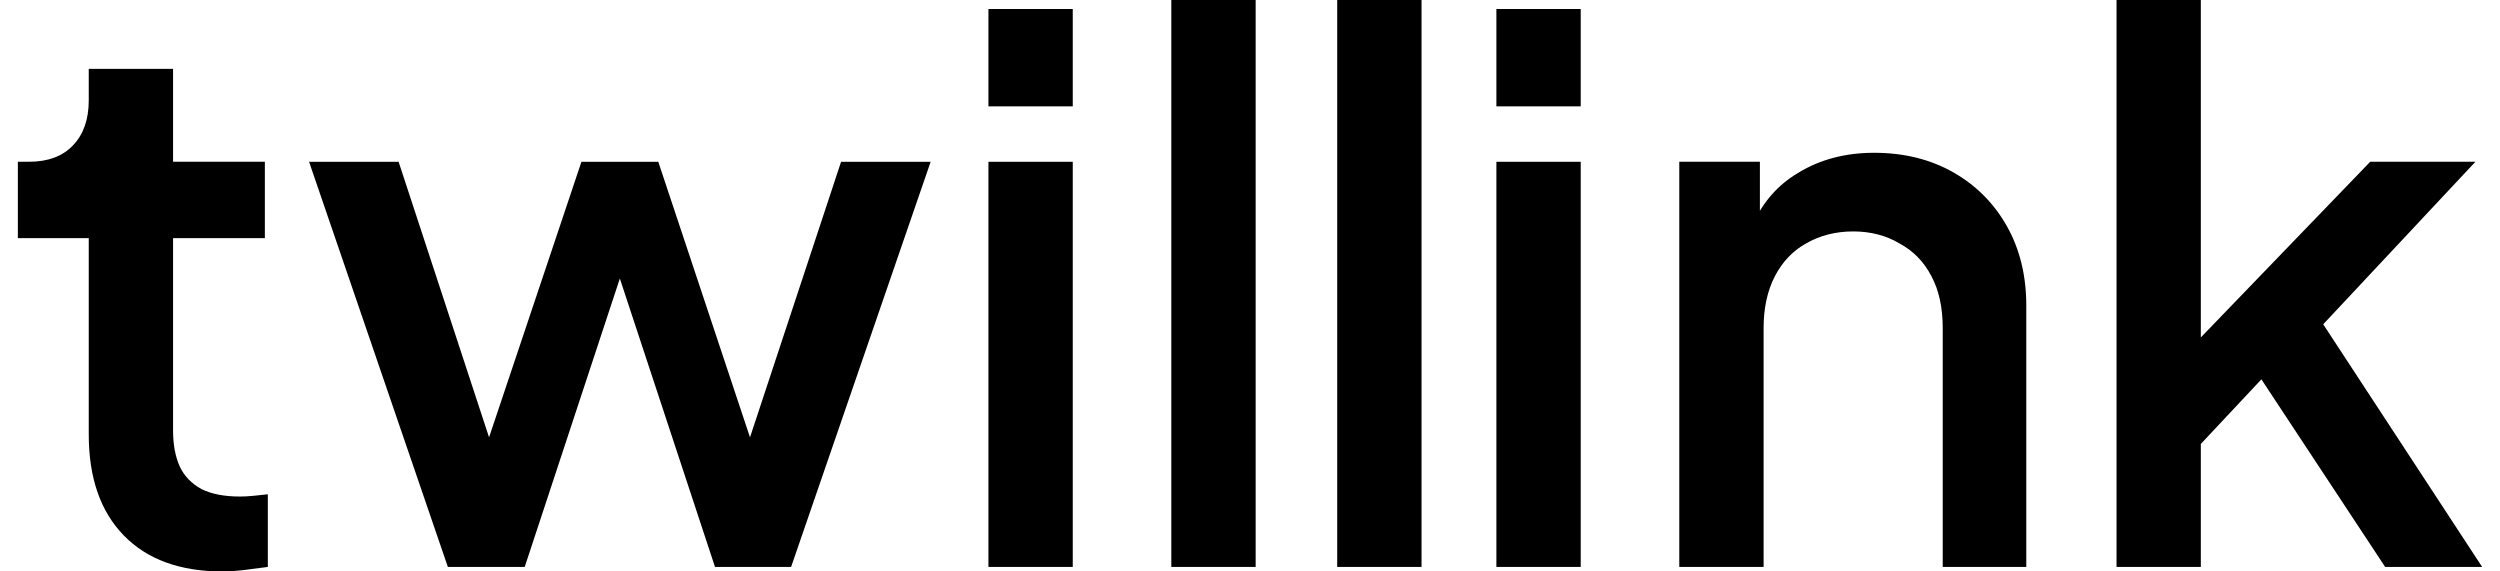 <svg width="70" height="16" viewBox="0 0 70 16" fill="none" xmlns="http://www.w3.org/2000/svg">
<path d="M59.263 15.874V0H61.623V10.632L60.704 10.401L66.366 4.529H69.312L65.05 9.08L69.5 15.874H66.784L62.814 9.856L64.214 9.667L60.871 13.232L61.623 11.659V15.874H59.263Z" fill="black"/>
<path d="M47.02 15.874V4.529H49.277V6.752L49.005 6.459C49.284 5.746 49.73 5.207 50.343 4.844C50.955 4.467 51.666 4.278 52.474 4.278C53.309 4.278 54.047 4.46 54.688 4.823C55.329 5.187 55.83 5.69 56.193 6.333C56.555 6.976 56.736 7.717 56.736 8.556V15.874H54.396V9.185C54.396 8.612 54.291 8.129 54.082 7.738C53.873 7.332 53.574 7.025 53.184 6.815C52.808 6.592 52.376 6.48 51.889 6.48C51.401 6.48 50.962 6.592 50.572 6.815C50.196 7.025 49.904 7.332 49.695 7.738C49.486 8.143 49.381 8.626 49.381 9.185V15.874H47.02Z" fill="black"/>
<path d="M41.899 15.874V4.53H44.26V15.874H41.899ZM41.899 2.978V0.252H44.26V2.978H41.899Z" fill="black"/>
<path d="M32.797 15.874V0H35.158V15.874H32.797Z" fill="black"/>
<path d="M37.442 15.874V0H39.803V15.874H37.442Z" fill="black"/>
<path d="M27.676 15.874V4.53H30.037V15.874H27.676ZM27.676 2.978V0.252H30.037V2.978H27.676Z" fill="black"/>
<path d="M12.54 15.874L8.654 4.53H11.161L14.128 13.568H13.25L16.28 4.53H18.432L21.44 13.568H20.563L23.55 4.53H26.058L22.151 15.874H20.02L16.969 6.627H17.742L14.692 15.874H12.54Z" fill="black"/>
<path d="M6.225 16C5.041 16 4.121 15.665 3.467 14.993C2.812 14.322 2.485 13.379 2.485 12.162V6.668H0.5V4.529H0.813C1.343 4.529 1.754 4.376 2.046 4.068C2.339 3.761 2.485 3.341 2.485 2.81V1.929H4.846V4.529H7.416V6.668H4.846V12.058C4.846 12.449 4.908 12.785 5.034 13.064C5.159 13.33 5.361 13.54 5.64 13.693C5.918 13.833 6.28 13.903 6.726 13.903C6.838 13.903 6.963 13.896 7.102 13.882C7.241 13.868 7.374 13.854 7.499 13.84V15.874C7.304 15.902 7.088 15.93 6.851 15.958C6.615 15.986 6.406 16 6.225 16Z" fill="black"/>
</svg>
